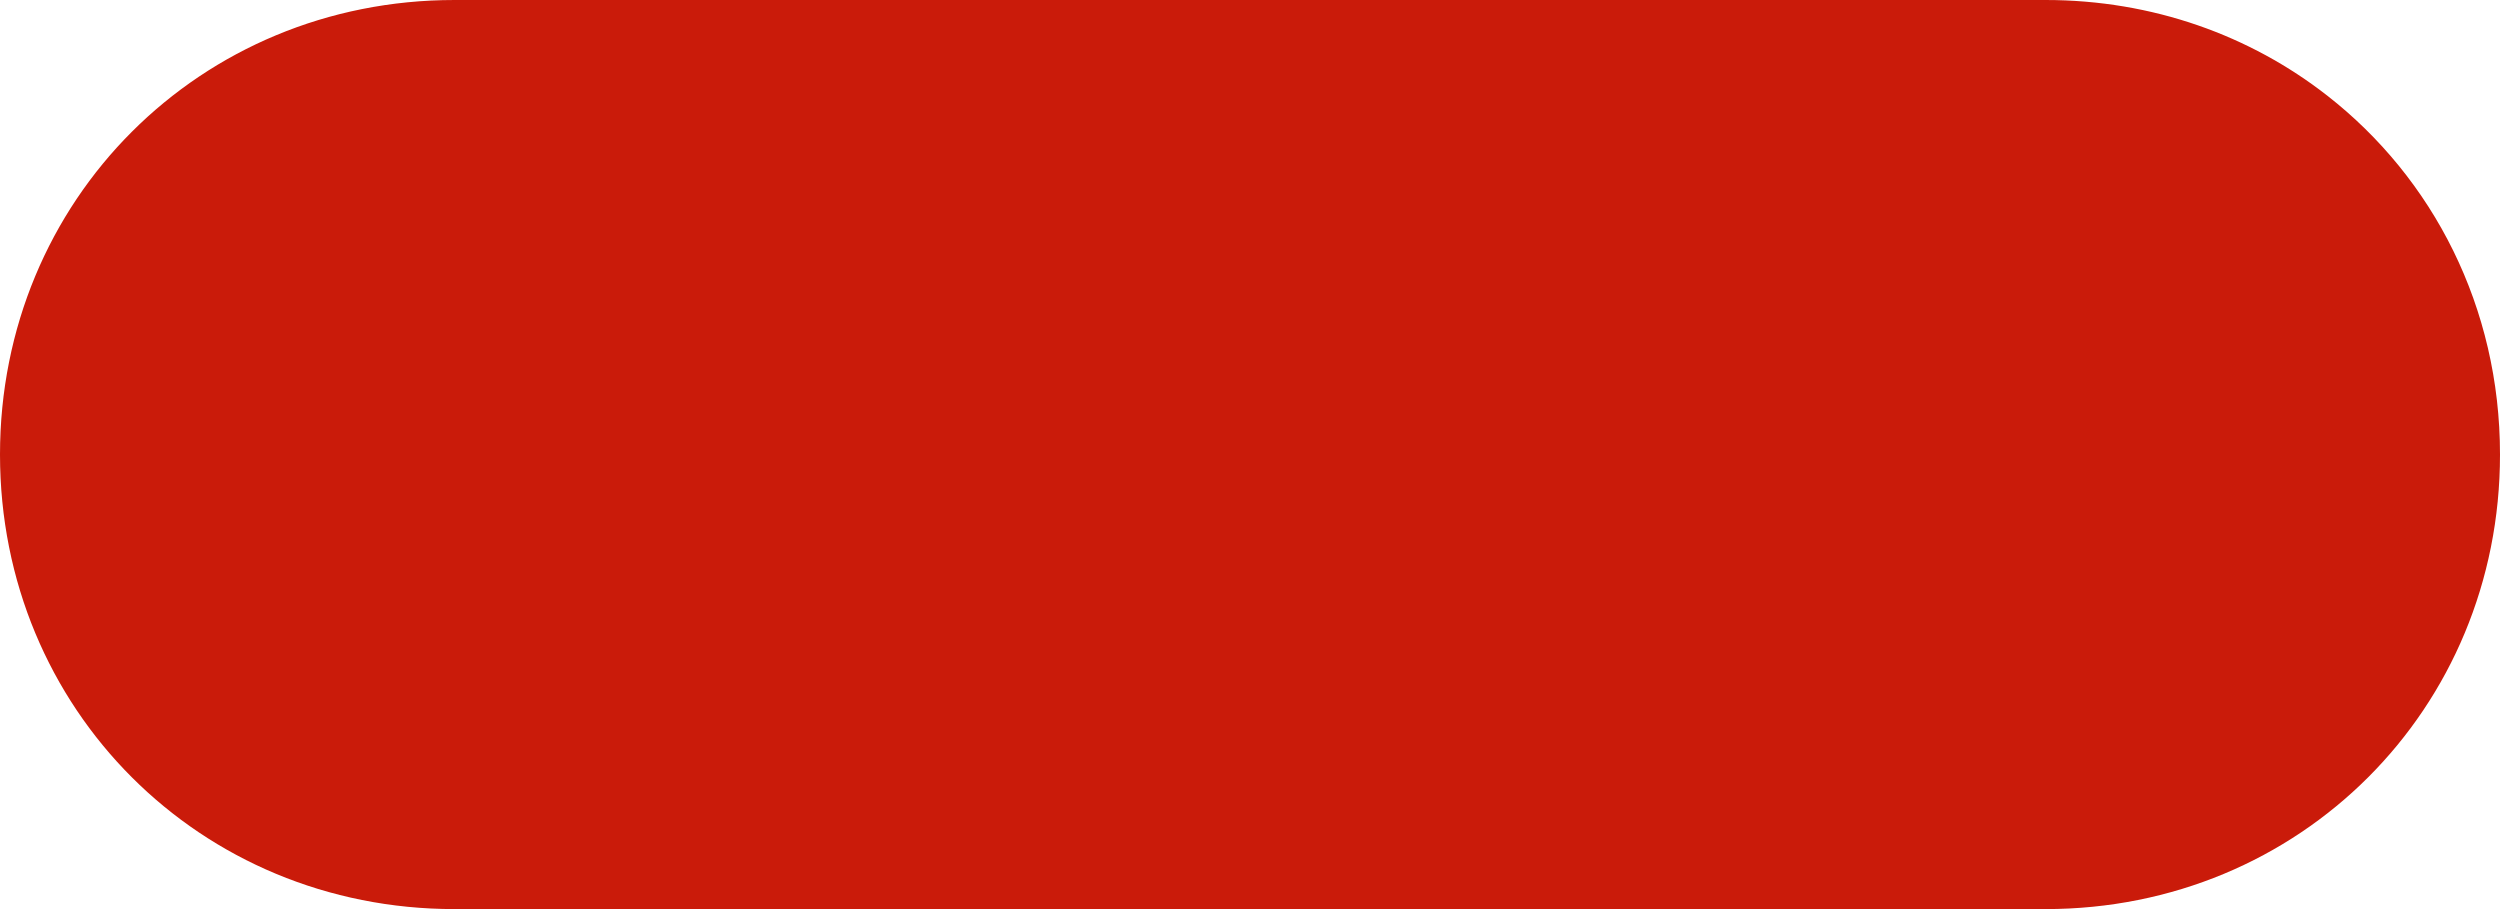 ﻿<?xml version="1.0" encoding="utf-8"?>
<svg version="1.1" xmlns:xlink="http://www.w3.org/1999/xlink" width="44px" height="16px" xmlns="http://www.w3.org/2000/svg">
  <g transform="matrix(1 0 0 1 -77 -1013 )">
    <path d="M 8 16  C 3.52 16  0 12.48  0 8  C 0 3.52  3.52 0  8 0  L 36 0  C 37.888 0  39.606 0.625  40.961 1.684  C 42.822 3.137  44 5.408  44 8  C 44 12.48  40.48 16  36 16  L 17.854 16  L 8 16  Z " fill-rule="nonzero" fill="#ca1b0a" stroke="none" transform="matrix(1 0 0 1 77 1013 )" />
  </g>
</svg>
